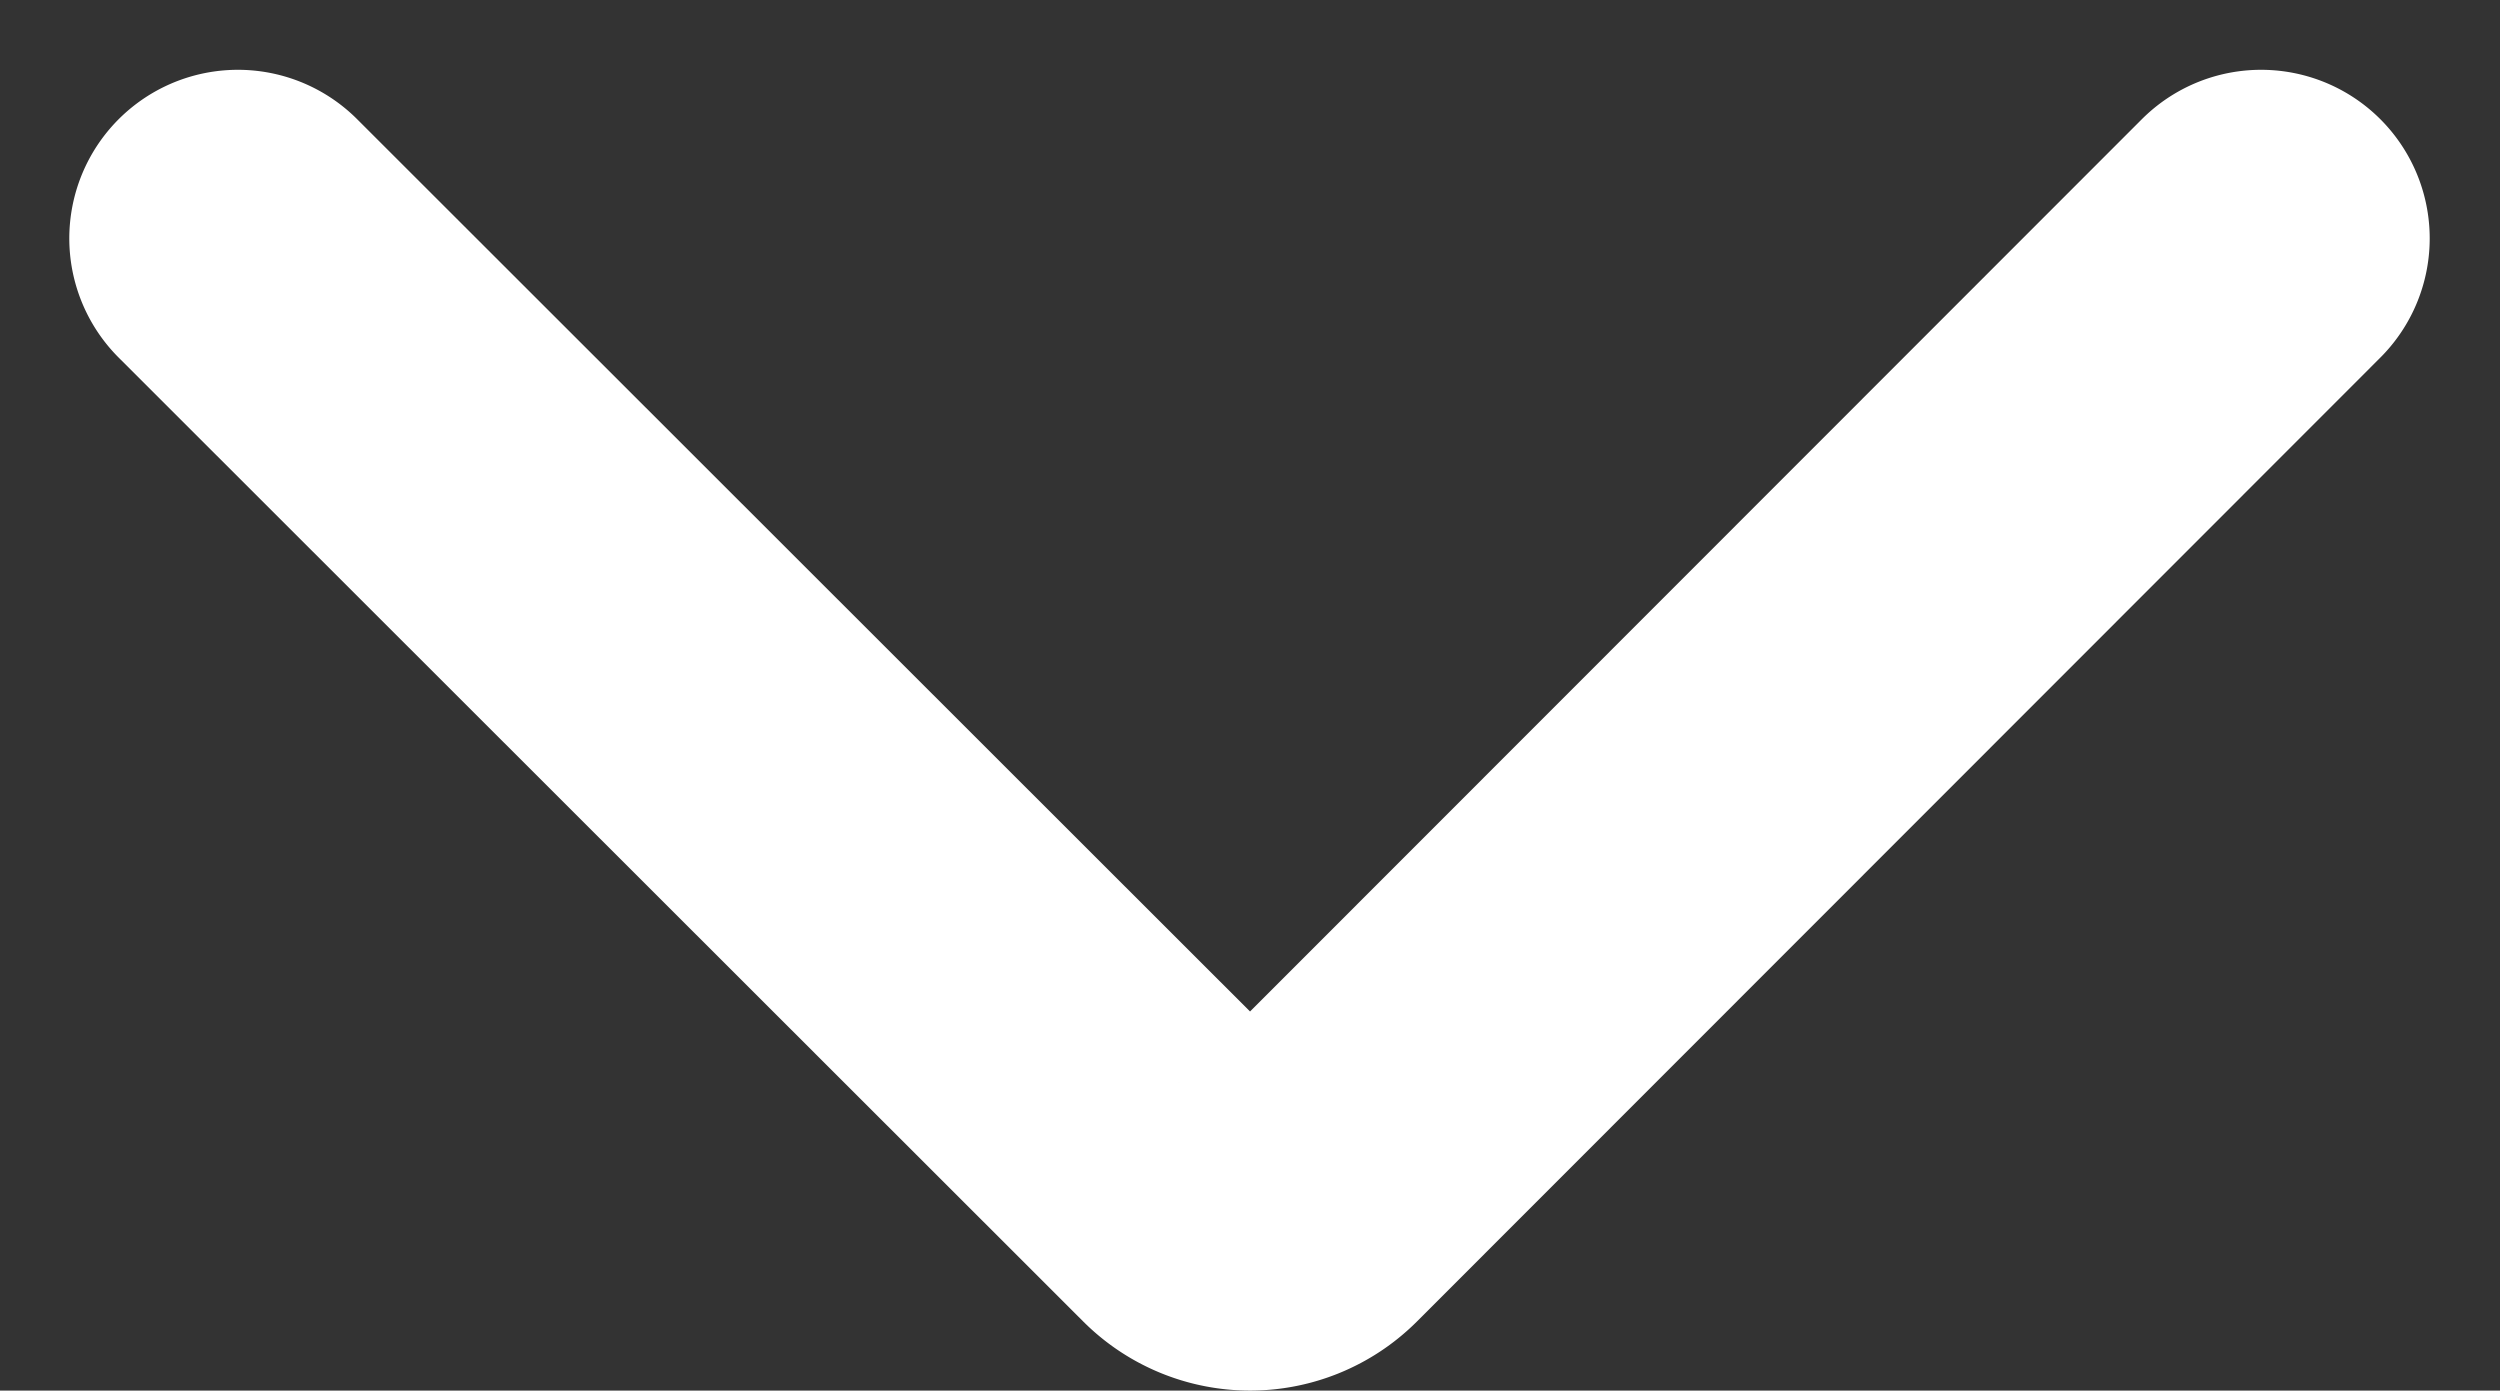 <svg xmlns="http://www.w3.org/2000/svg" width="14.828" height="8.248" viewBox="0 0 14.828 8.248">
  <rect x="0" y="0" width="14.828" height="8.248" fill="#333333" stroke="none"/>
  <path id="arrow-down-1" d="M12.7,6.854,6.986,12.571a.4.4,0,0,1-.565,0L.7,6.854" transform="translate(0.711 -5.44)" fill="none" stroke="#fff" stroke-linecap="round" stroke-linejoin="round" stroke-width="2" fill-rule="evenodd"/>
</svg>